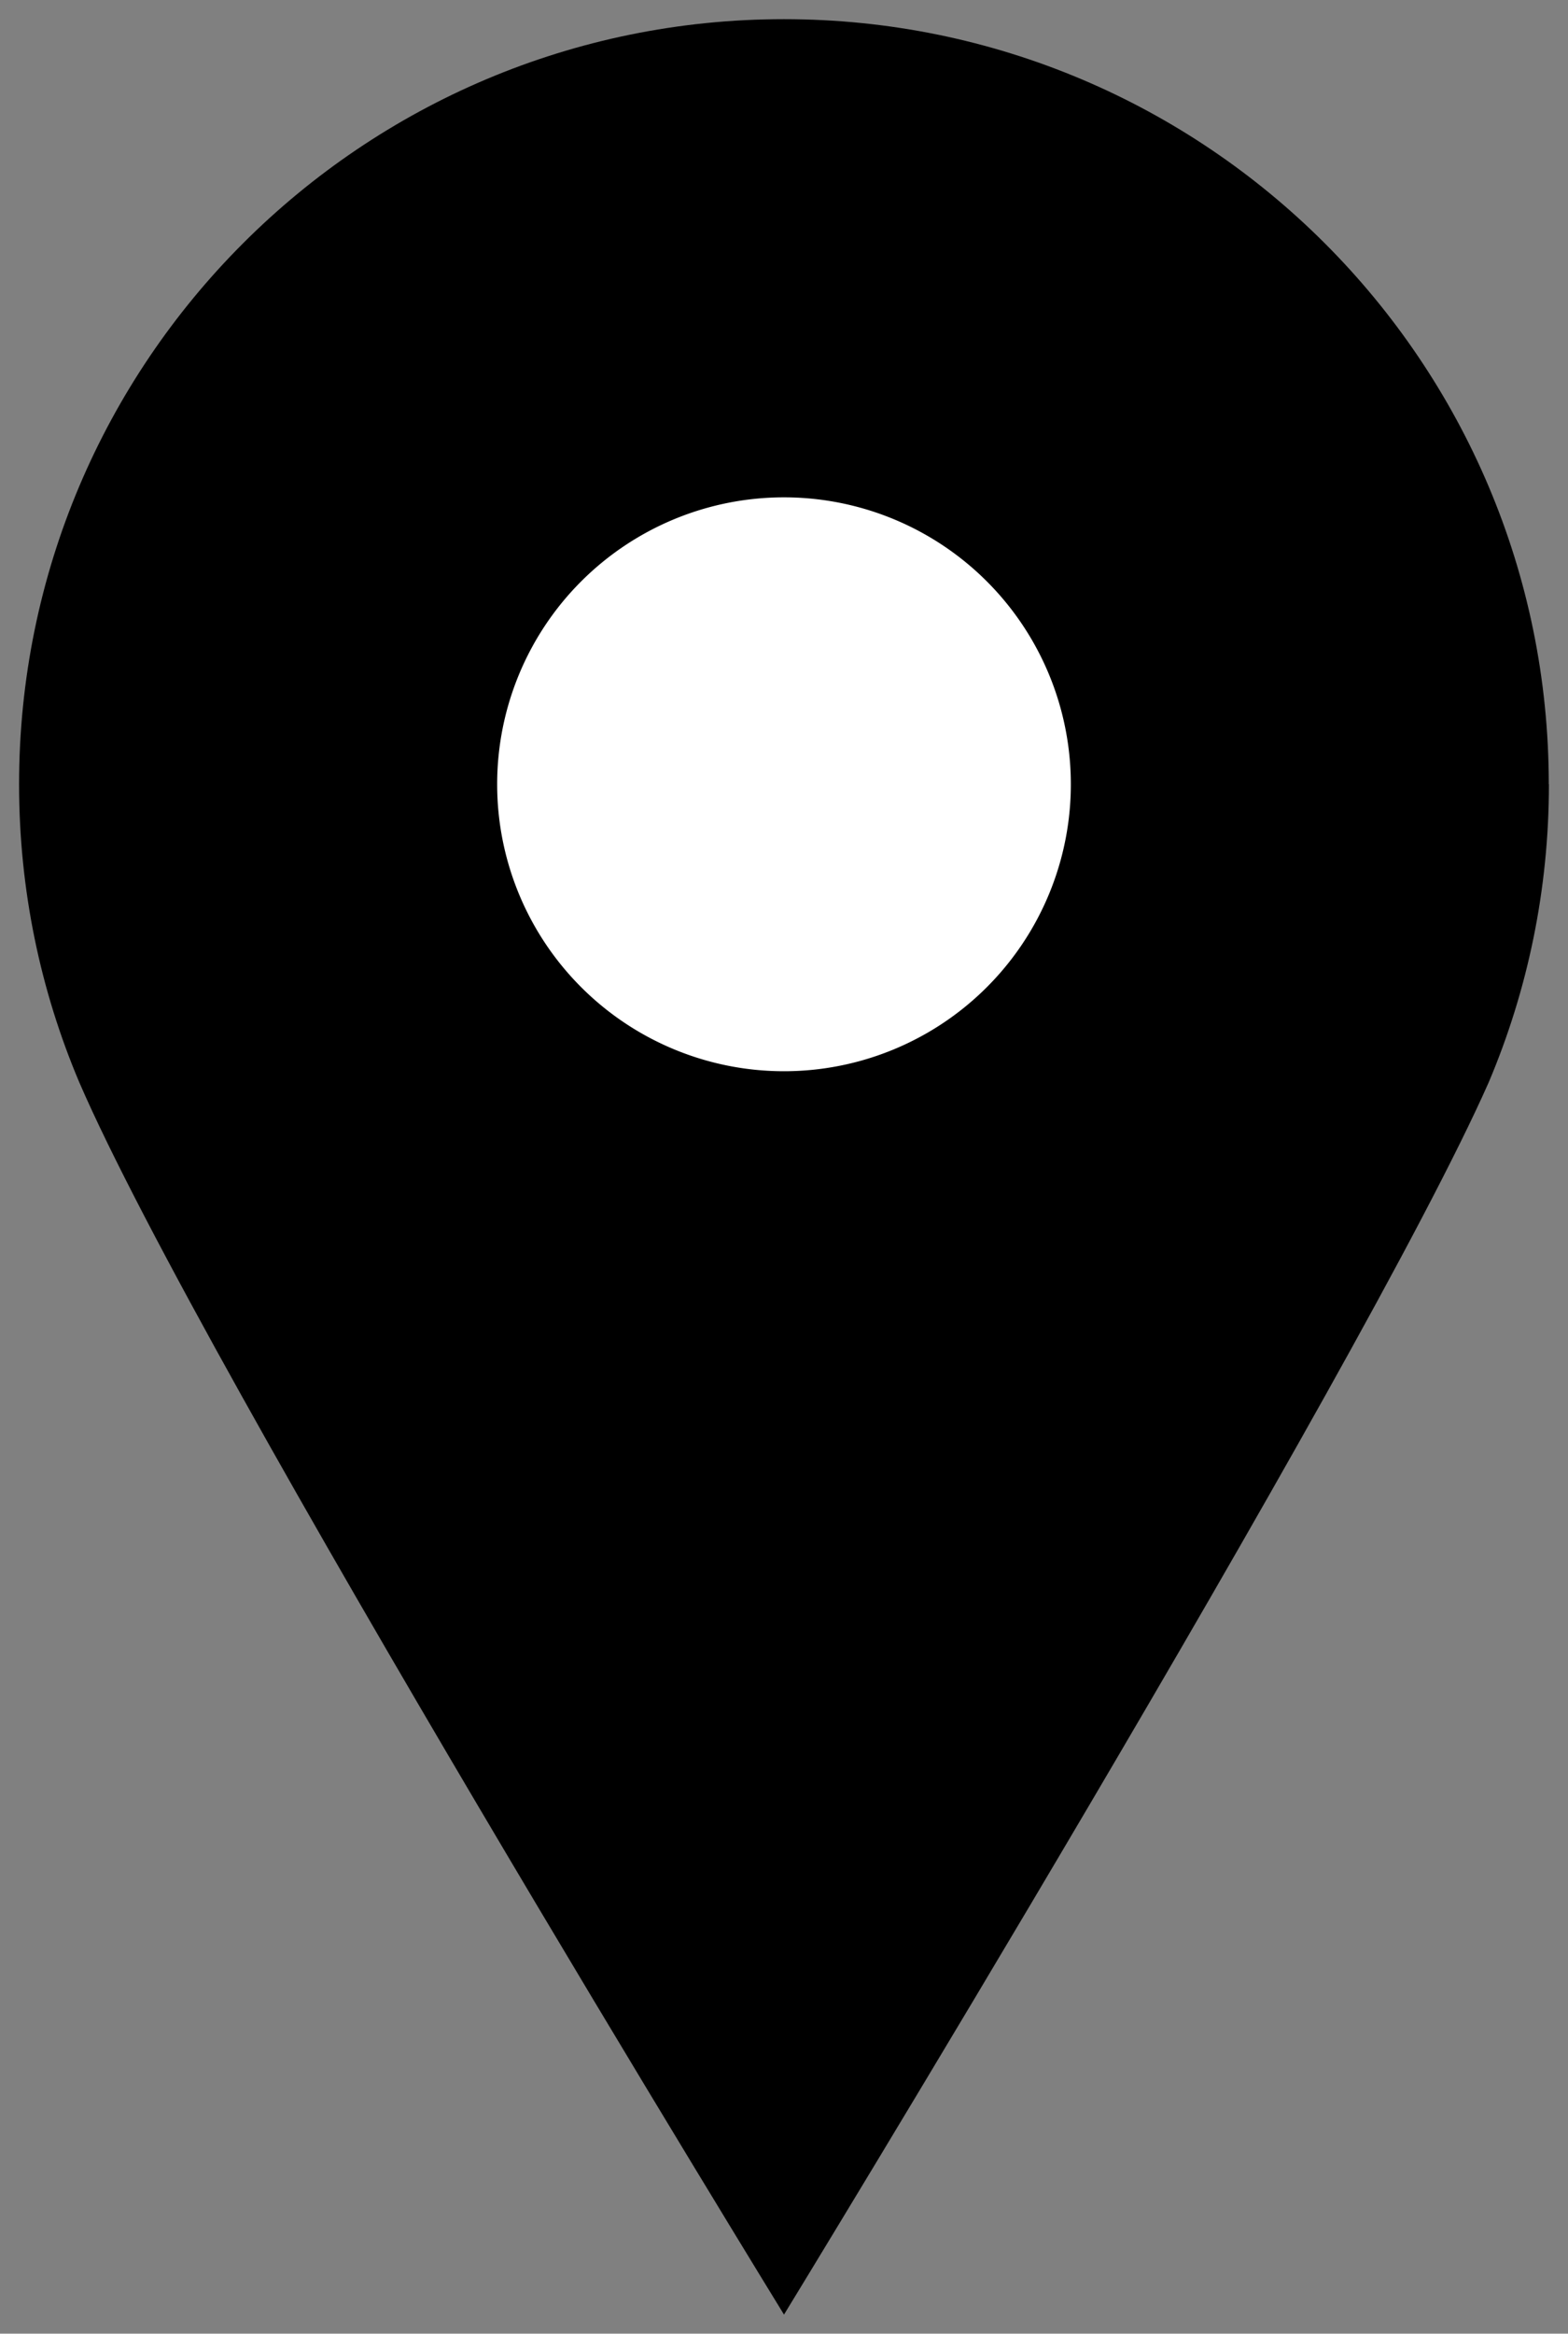 <?xml version="1.0" encoding="UTF-8" standalone="no"?>
<svg
   xmlns:dc="http://purl.org/dc/elements/1.1/"
   xmlns:cc="http://creativecommons.org/ns#"
   xmlns:rdf="http://www.w3.org/1999/02/22-rdf-syntax-ns#"
   xmlns:svg="http://www.w3.org/2000/svg"
   xmlns="http://www.w3.org/2000/svg"
   xmlns:sodipodi="http://sodipodi.sourceforge.net/DTD/sodipodi-0.dtd"
   xmlns:inkscape="http://www.inkscape.org/namespaces/inkscape"
   inkscape:version="1.0beta1 (32d4812, 2019-09-19)"
   sodipodi:docname="Location.svg"
   width="82"
   height="122"
   viewBox="0 0 21.696 32.279"
   version="1.1"
   id="svg8">
  <rect x="0" y="0" width="21.696" height="32.279" fill="#808080" stroke="none"/>
  <sodipodi:namedview
     inkscape:current-layer="svg8"
     inkscape:window-maximized="0"
     inkscape:window-y="25"
     inkscape:window-x="0"
     inkscape:cy="98.980854"
     inkscape:cx="52.073192"
     inkscape:zoom="2.6002565"
     units="px"
     showgrid="false"
     id="namedview839"
     inkscape:window-height="907"
     inkscape:window-width="1600"
     inkscape:pageshadow="2"
     inkscape:pageopacity="0"
     guidetolerance="10"
     gridtolerance="10"
     objecttolerance="10"
     borderopacity="1"
     inkscape:document-rotation="0"
     bordercolor="#666666"
     pagecolor="#ffffff" />
  <defs
     id="defs2" />
  <g
     transform="translate(-81.756,-124.09)"
     id="layer1">
    <path
       inkscape:connector-curvature="0"
       id="path835"
       style="fill:#000000;fill-opacity:1;stroke:none;stroke-width:2;stroke-linecap:round"
       d="m 103.188,134.938 c 0,1.461 -0.296,2.853 -0.832,4.12 -1.746,3.951 -9.752,17.047 -9.752,17.047 0,0 -8.041,-13.085 -9.752,-17.047 -0.536,-1.266 -0.832,-2.658 -0.832,-4.12 -2e-6,-5.845 4.738,-10.583 10.583,-10.583 5.845,0 10.583,4.738 10.583,10.583 z" />
    <path
       inkscape:connector-curvature="0"
       id="path838"
       style="fill:#ffffff;fill-opacity:1;stroke:none;stroke-width:2;stroke-linecap:round"
       d="m 96.573,134.938 a 3.969,3.969 0 0 1 -3.969,3.969 3.969,3.969 0 0 1 -3.969,-3.969 3.969,3.969 0 0 1 3.969,-3.969 3.969,3.969 0 0 1 3.969,3.969 z" />
  </g>
</svg>
